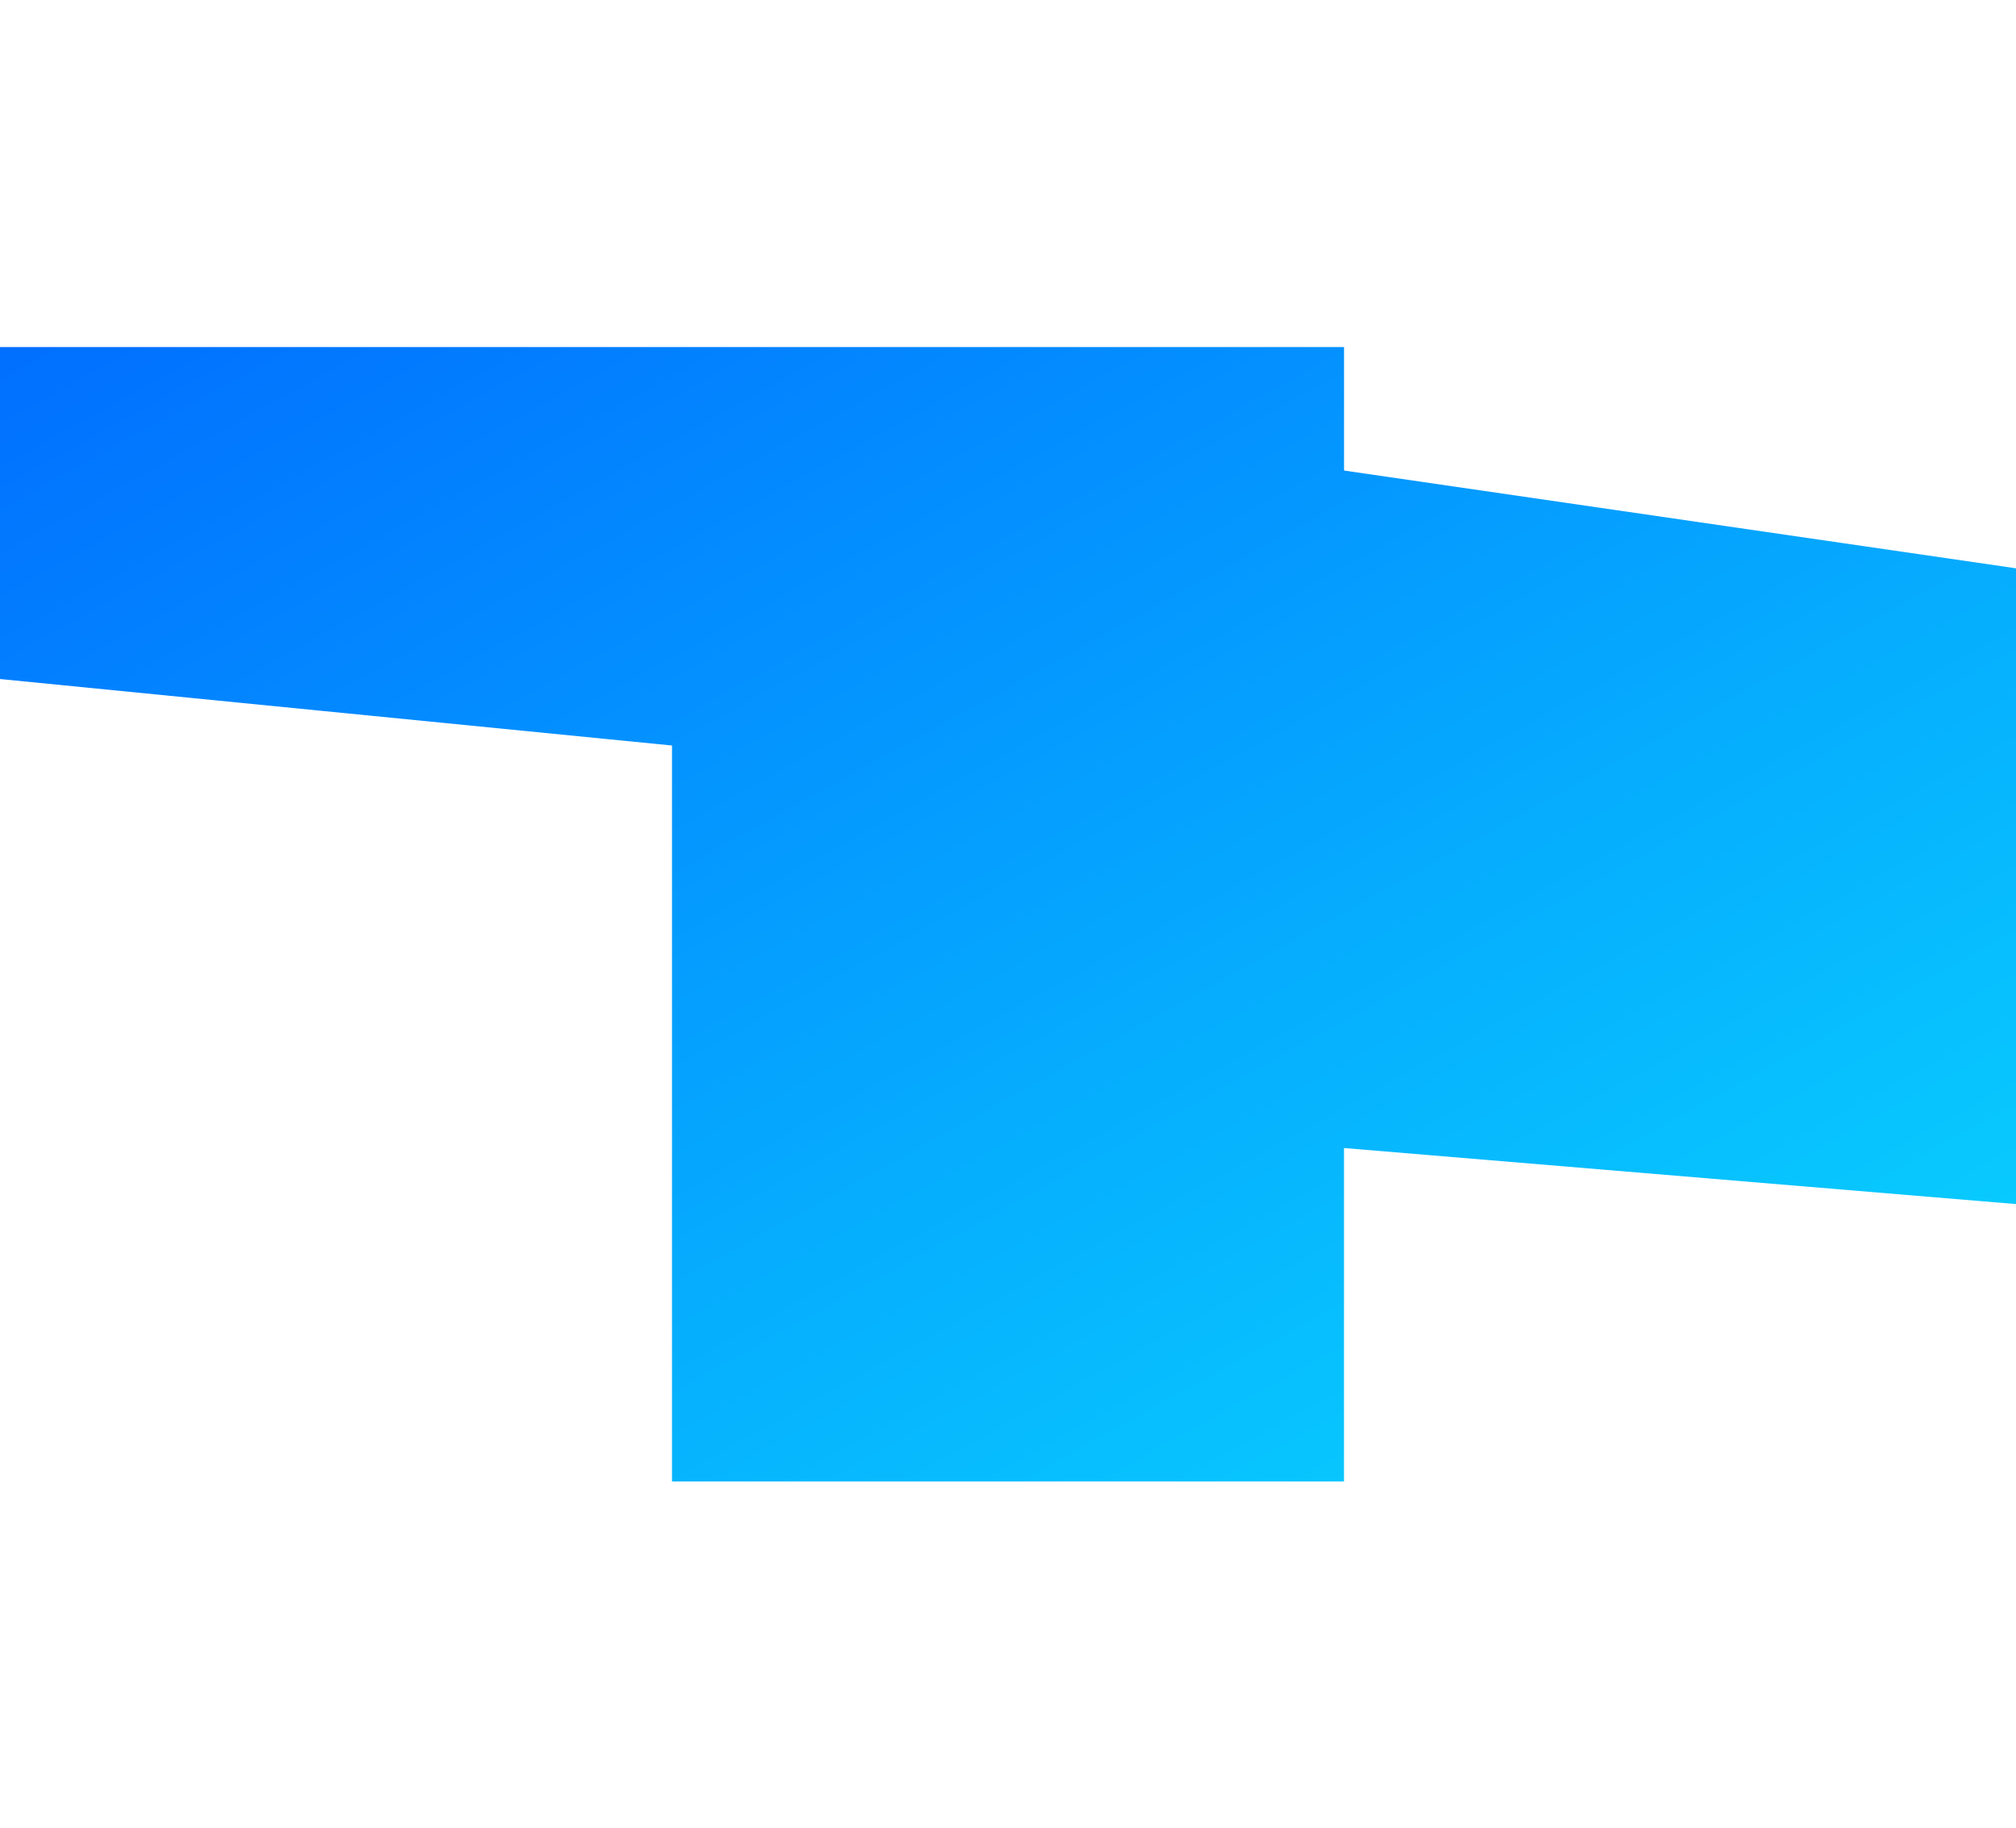 <svg xmlns="http://www.w3.org/2000/svg" xmlns:xlink="http://www.w3.org/1999/xlink" width="1919.122" height="1739.887" viewBox="0 0 1919.122 1739.887">
  <defs>
    <linearGradient id="linear-gradient" x1="0.957" y1="0.485" x2="0.198" y2="0.299" gradientUnits="objectBoundingBox">
      <stop offset="0" stop-color="#0290fe"/>
      <stop offset="1" stop-color="#0290fe"/>
    </linearGradient>
    <clipPath id="clip-path">
      <path id="Path_12" data-name="Path 12" d="M1919.122,541.031v605.262L1279.4,1092.921v646.965H639.721V709.733L0,646.426V0L1279.442,203.243V446.957l.333,1.04Z" transform="translate(0 -330.387)" fill="url(#linear-gradient)"/>
    </clipPath>
    <linearGradient id="linear-gradient-2" x1="1" y1="1" x2="0" gradientUnits="objectBoundingBox">
      <stop offset="0" stop-color="#09d7fe"/>
      <stop offset="1" stop-color="#016fff"/>
    </linearGradient>
  </defs>
  <g id="Mask_Group_6" data-name="Mask Group 6" transform="translate(0 330.387)" clip-path="url(#clip-path)">
    <rect id="Rectangle_4" data-name="Rectangle 4" width="1921" height="1080" fill="url(#linear-gradient-2)"/>
  </g>
</svg>
